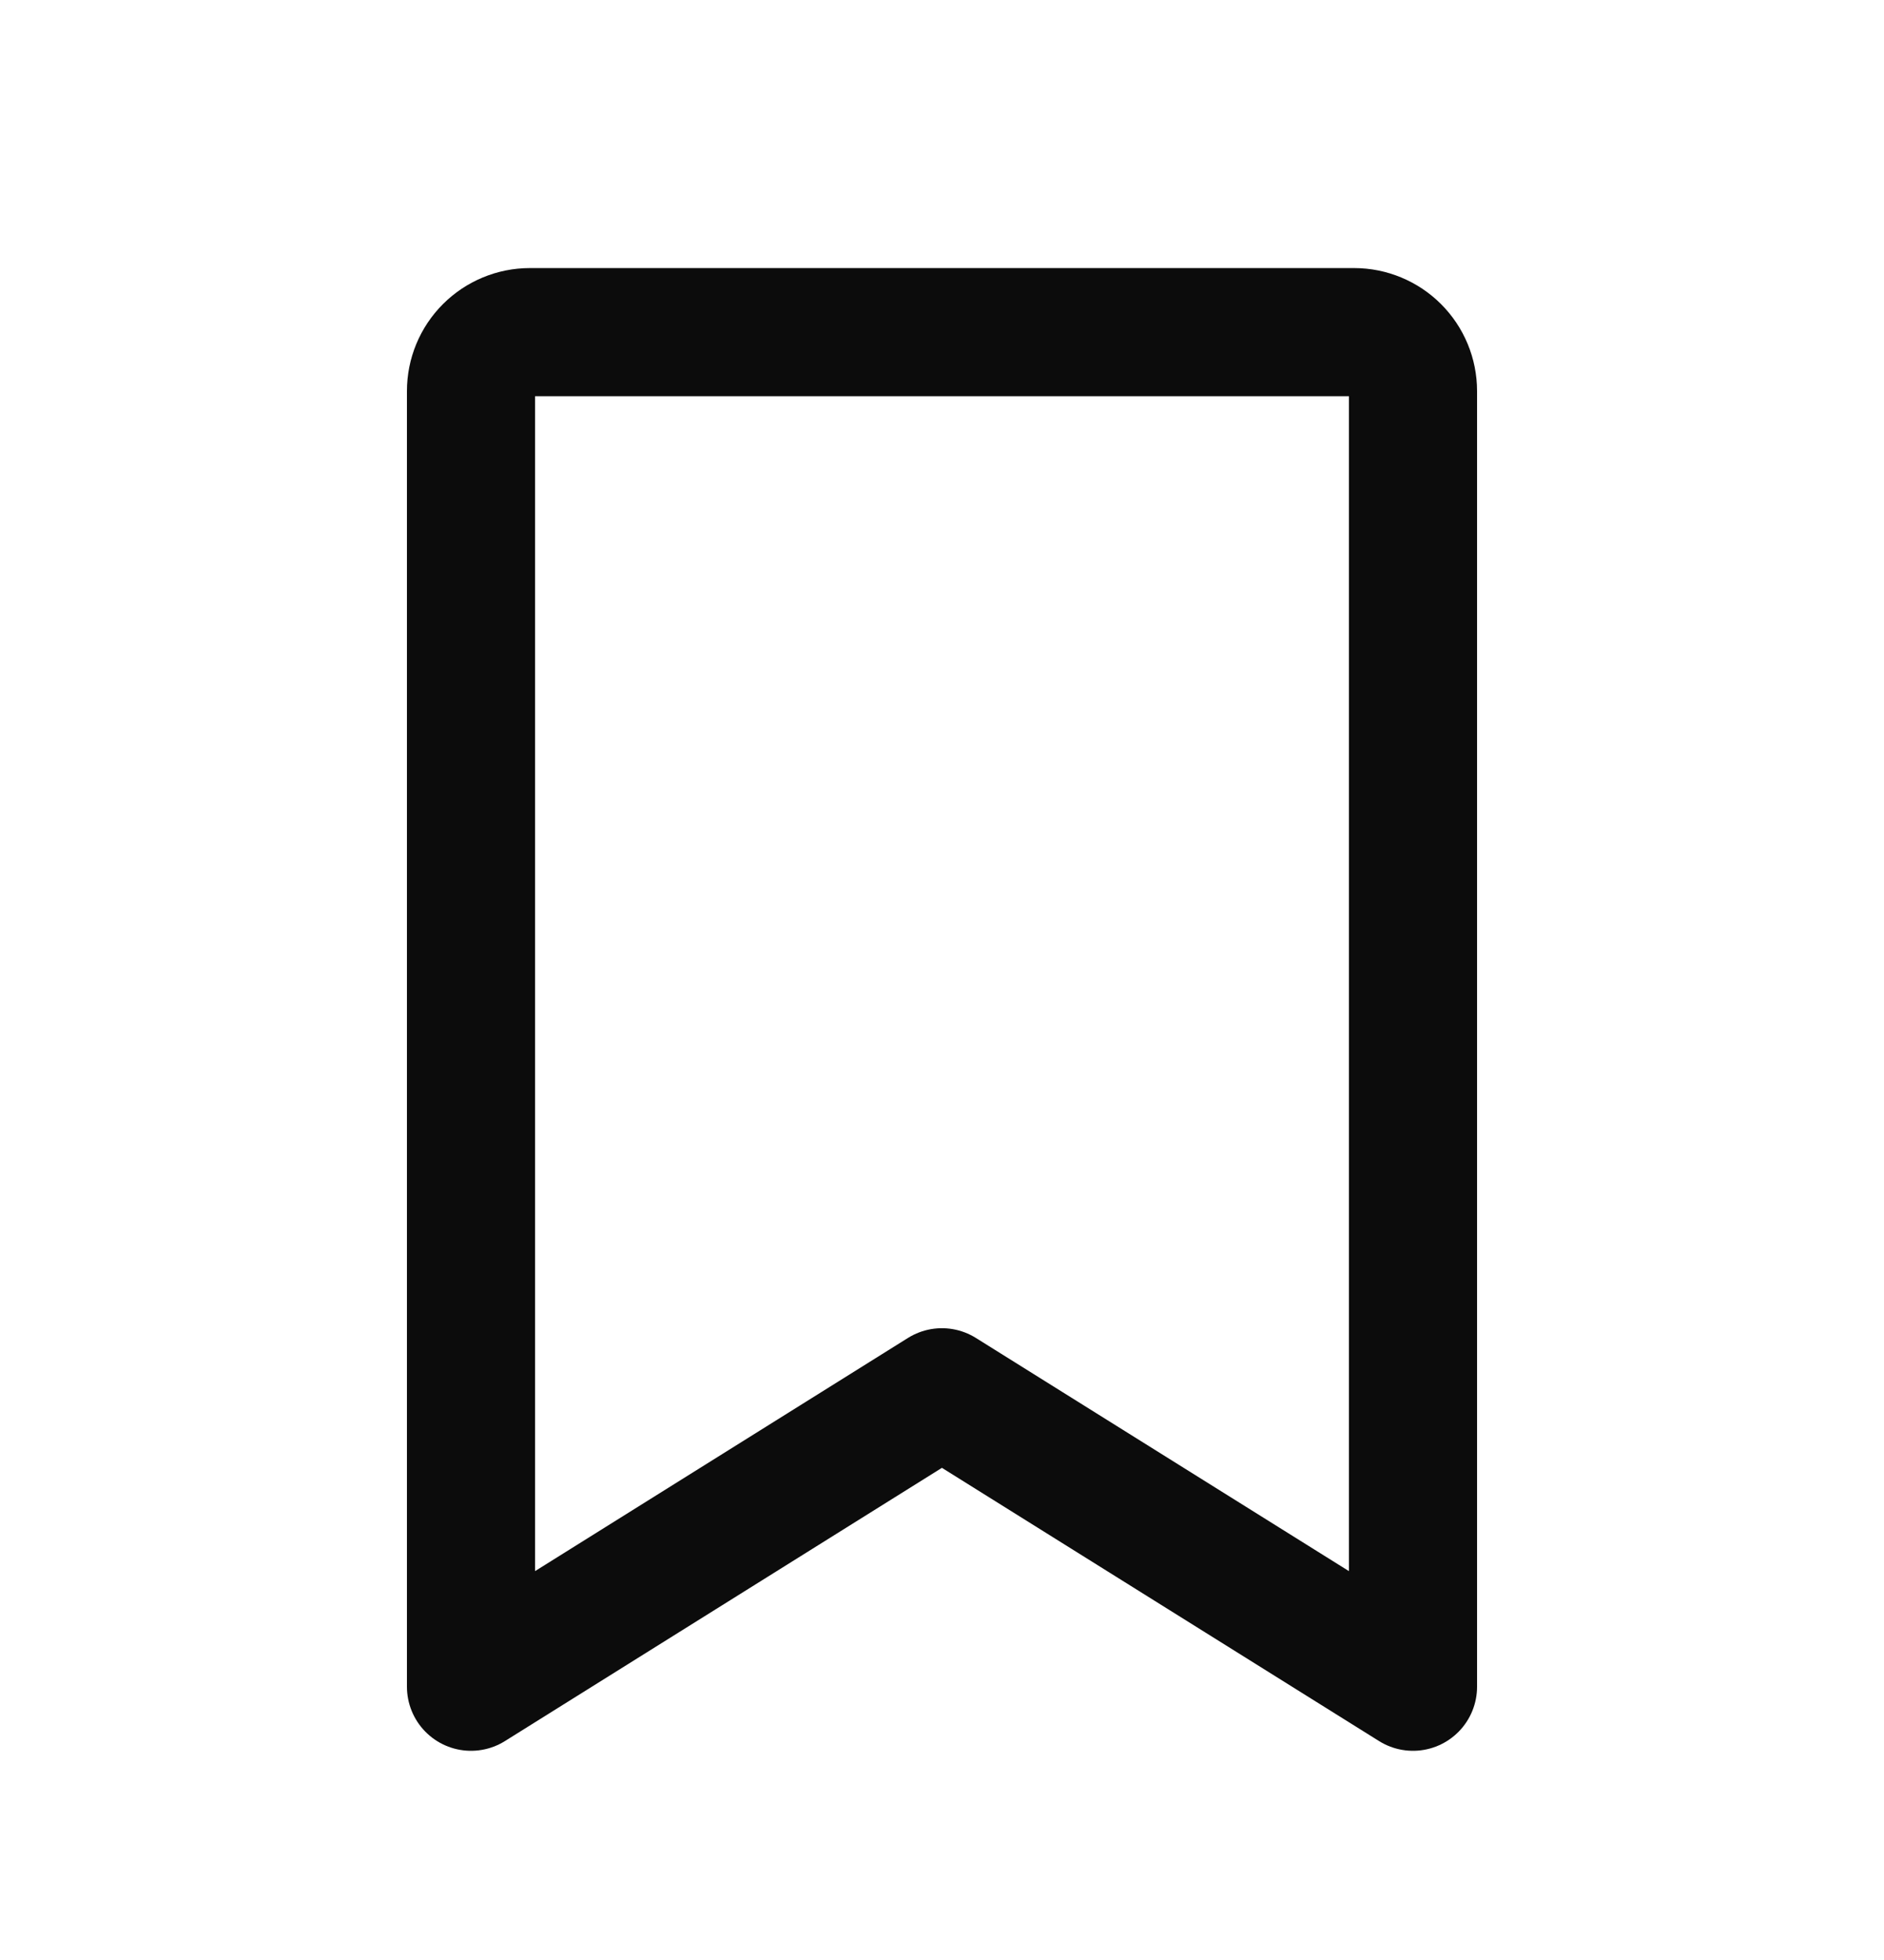<svg width="25" height="26" viewBox="0 0 25 26" fill="none" xmlns="http://www.w3.org/2000/svg">
    <path d="M18.75 22.375L12.499 18.469L6.25 22.375V5.188C6.25 4.98 6.332 4.782 6.479 4.635C6.625 4.489 6.824 4.406 7.031 4.406H17.969C18.176 4.406 18.375 4.489 18.521 4.635C18.668 4.782 18.75 4.98 18.75 5.188V22.375Z" stroke="#0C0C0C" stroke-width="1.7" stroke-linecap="round" stroke-linejoin="round"/>
</svg>

